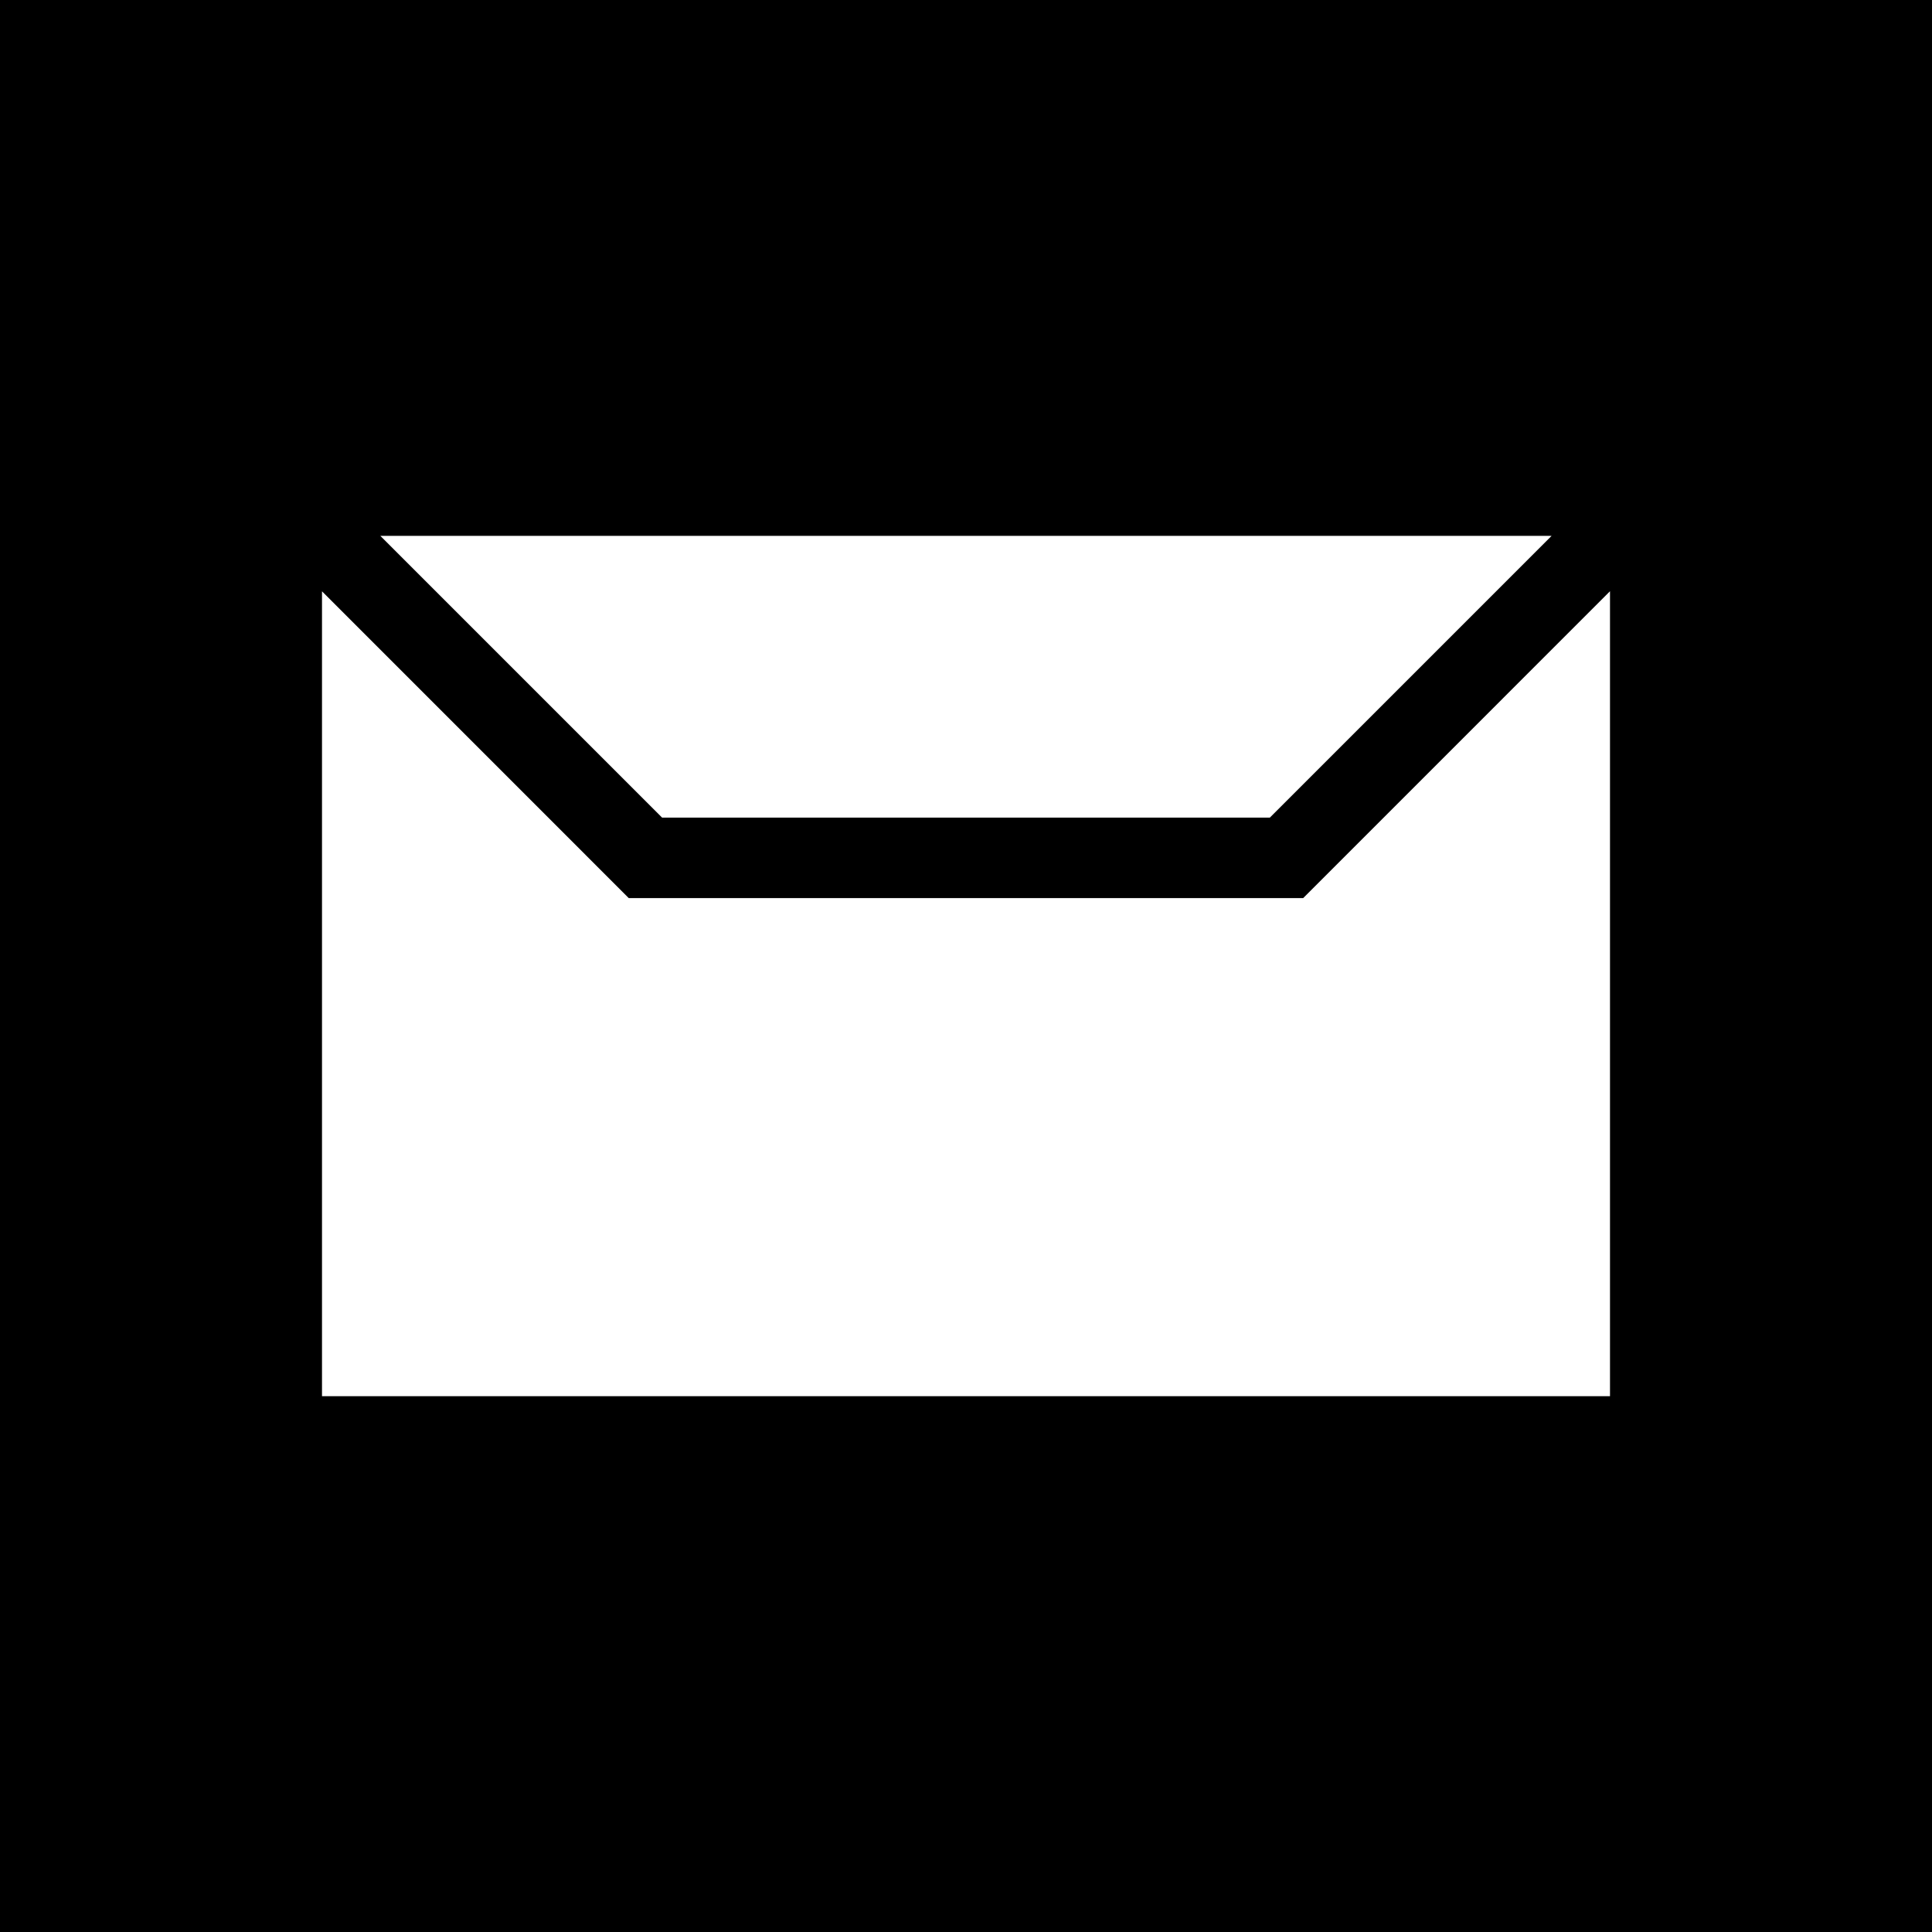<?xml version="1.0" encoding="utf-8"?>
<!-- Generator: Adobe Illustrator 15.0.2, SVG Export Plug-In . SVG Version: 6.00 Build 0)  -->
<!DOCTYPE svg PUBLIC "-//W3C//DTD SVG 1.1//EN" "http://www.w3.org/Graphics/SVG/1.1/DTD/svg11.dtd">
<svg version="1.1" id="Icons" xmlns="http://www.w3.org/2000/svg" xmlns:xlink="http://www.w3.org/1999/xlink" x="0px" y="0px"
	 width="48px" height="48px" viewBox="0 0 48 48" enable-background="new 0 0 48 48" xml:space="preserve">
<rect width="48" height="48"/>
<g>
	<polygon fill="#FFFFFF" points="32.377,22.313 29.549,22.313 18.449,22.313 15.621,22.313 8,14.691 8,34.688 40,34.688 40,14.689 	
		"/>
	<polygon fill="#FFFFFF" points="31.549,20.313 38.549,13.313 9.449,13.313 16.449,20.313 	"/>
</g>
</svg>
